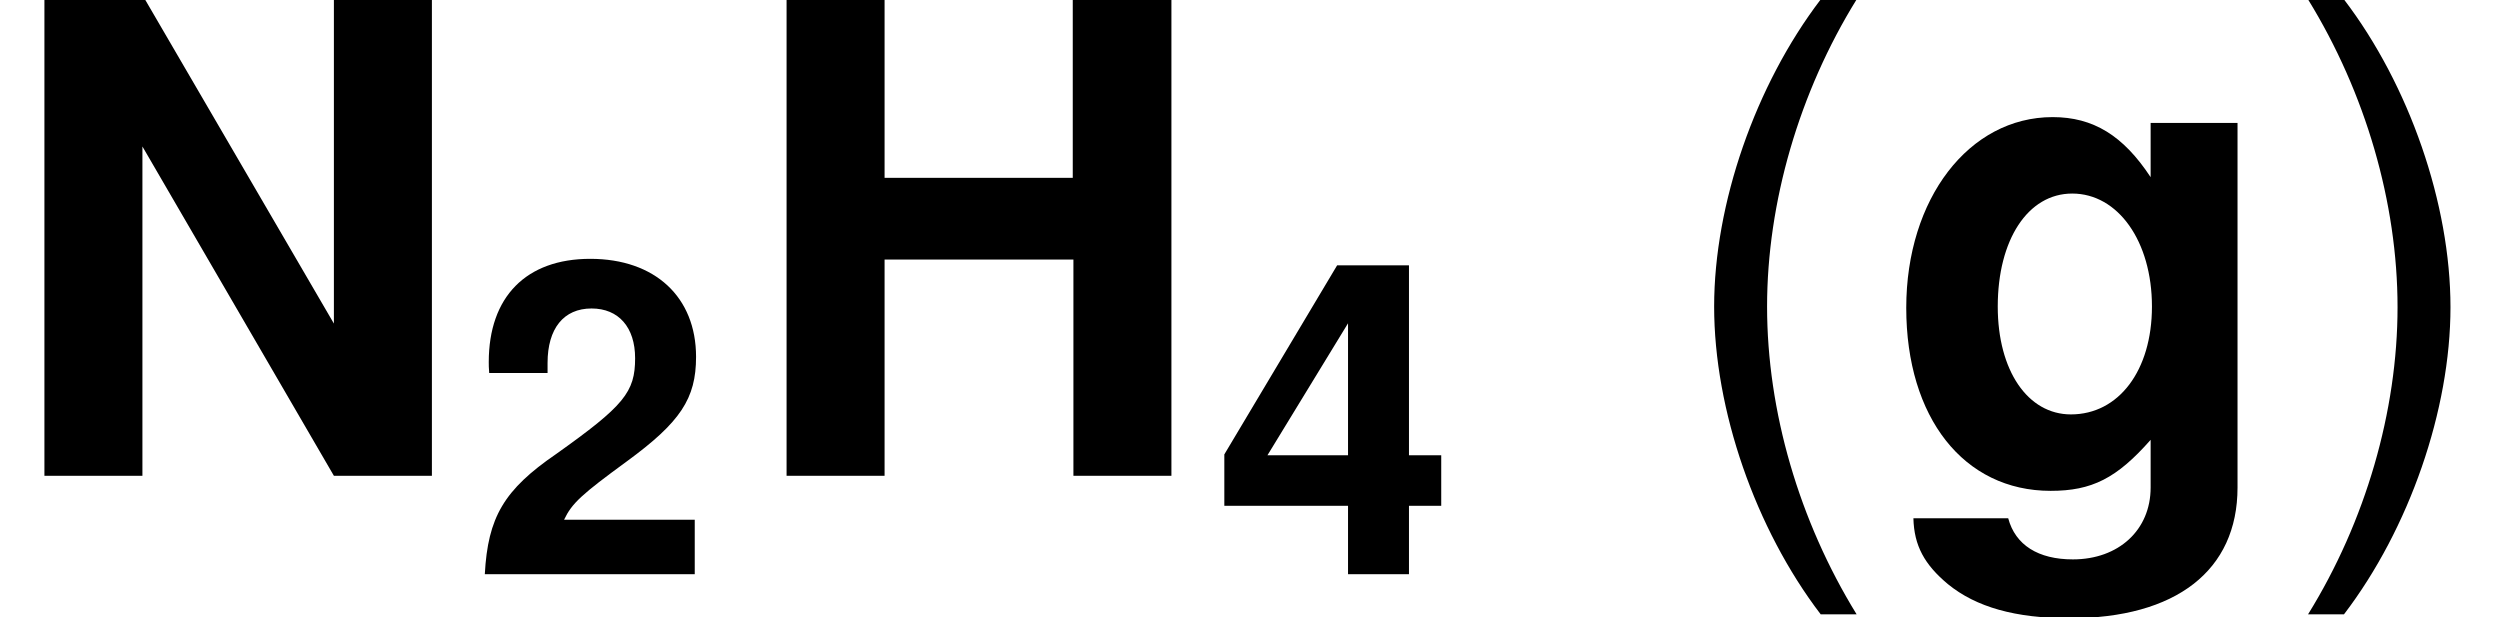 <?xml version='1.0' encoding='UTF-8'?>
<!-- This file was generated by dvisvgm 1.15.1 -->
<svg height='12.718pt' version='1.1' viewBox='-0.239 -0.242 51.498 12.718' width='51.498pt' xmlns='http://www.w3.org/2000/svg' xmlns:xlink='http://www.w3.org/1999/xlink'>
<defs>
<path d='M4.065 -0.993H1.683C1.826 -1.294 2.001 -1.453 2.827 -2.057C3.803 -2.771 4.089 -3.2 4.089 -3.962C4.089 -5.05 3.343 -5.749 2.16 -5.749C0.993 -5.749 0.31 -5.058 0.31 -3.867C0.31 -3.819 0.31 -3.756 0.318 -3.668H1.382V-3.851C1.382 -4.478 1.675 -4.844 2.184 -4.844C2.676 -4.844 2.978 -4.502 2.978 -3.938C2.978 -3.319 2.779 -3.073 1.54 -2.192C0.588 -1.54 0.294 -1.04 0.238 0H4.065V-0.993Z' id='g1-50'/>
<path d='M4.145 -2.168H3.557V-5.63H2.247L0.191 -2.184V-1.247H2.446V0H3.557V-1.247H4.145V-2.168ZM2.446 -2.168H0.977L2.446 -4.574V-2.168Z' id='g1-52'/>
<path d='M4.026 -2.628V0H5.217V-5.788H4.018V-3.621H1.731V-5.788H0.54V0H1.731V-2.628H4.026Z' id='g1-72'/>
<path d='M4.058 0H5.249V-5.788H4.058V-1.85L1.763 -5.788H0.54V0H1.731V-4.002L4.058 0Z' id='g1-78'/>
<path d='M3.24 -4.288V-3.629C2.906 -4.137 2.541 -4.359 2.049 -4.359C1.032 -4.359 0.27 -3.367 0.27 -2.041C0.27 -0.707 0.969 0.183 2.025 0.183C2.525 0.183 2.827 0.032 3.24 -0.437V0.143C3.24 0.659 2.851 1.016 2.295 1.016C1.874 1.016 1.596 0.842 1.509 0.516H0.357C0.365 0.85 0.492 1.08 0.778 1.318C1.12 1.596 1.596 1.731 2.255 1.731C3.549 1.731 4.296 1.151 4.296 0.143V-4.288H3.24ZM2.287 -3.43C2.843 -3.43 3.256 -2.851 3.256 -2.057C3.256 -1.278 2.851 -0.746 2.271 -0.746C1.747 -0.746 1.382 -1.278 1.382 -2.057C1.382 -2.866 1.747 -3.43 2.287 -3.43Z' id='g1-103'/>
<use id='g3-72' transform='scale(1.5)' xlink:href='#g1-72'/>
<use id='g3-78' transform='scale(1.5)' xlink:href='#g1-78'/>
<use id='g3-103' transform='scale(1.5)' xlink:href='#g1-103'/>
<path d='M2.811 -8.683C1.62 -7.122 0.869 -4.955 0.869 -3.085C0.869 -1.203 1.62 0.965 2.811 2.525H3.466C2.418 0.822 1.834 -1.179 1.834 -3.085C1.834 -4.979 2.418 -6.991 3.466 -8.683H2.811Z' id='g5-40'/>
<path d='M1.108 2.525C2.299 0.965 3.049 -1.203 3.049 -3.073C3.049 -4.955 2.299 -7.122 1.108 -8.683H0.453C1.501 -6.98 2.084 -4.979 2.084 -3.073C2.084 -1.179 1.501 0.834 0.453 2.525H1.108Z' id='g5-41'/>
</defs>
<g id='page1' transform='matrix(1.13 0 0 1.13 -63.986 -64.742)'>
<use x='56.413' xlink:href='#g3-78' y='65.753'/>
<use x='65.013' xlink:href='#g1-50' y='67.547'/>
<use x='69.942' xlink:href='#g3-72' y='65.753'/>
<use x='78.541' xlink:href='#g1-52' y='67.547'/>
<use x='86.792' xlink:href='#g5-40' y='65.753'/>
<use x='90.758' xlink:href='#g3-103' y='65.753'/>
<use x='98.035' xlink:href='#g5-41' y='65.753'/>
</g>
</svg>
